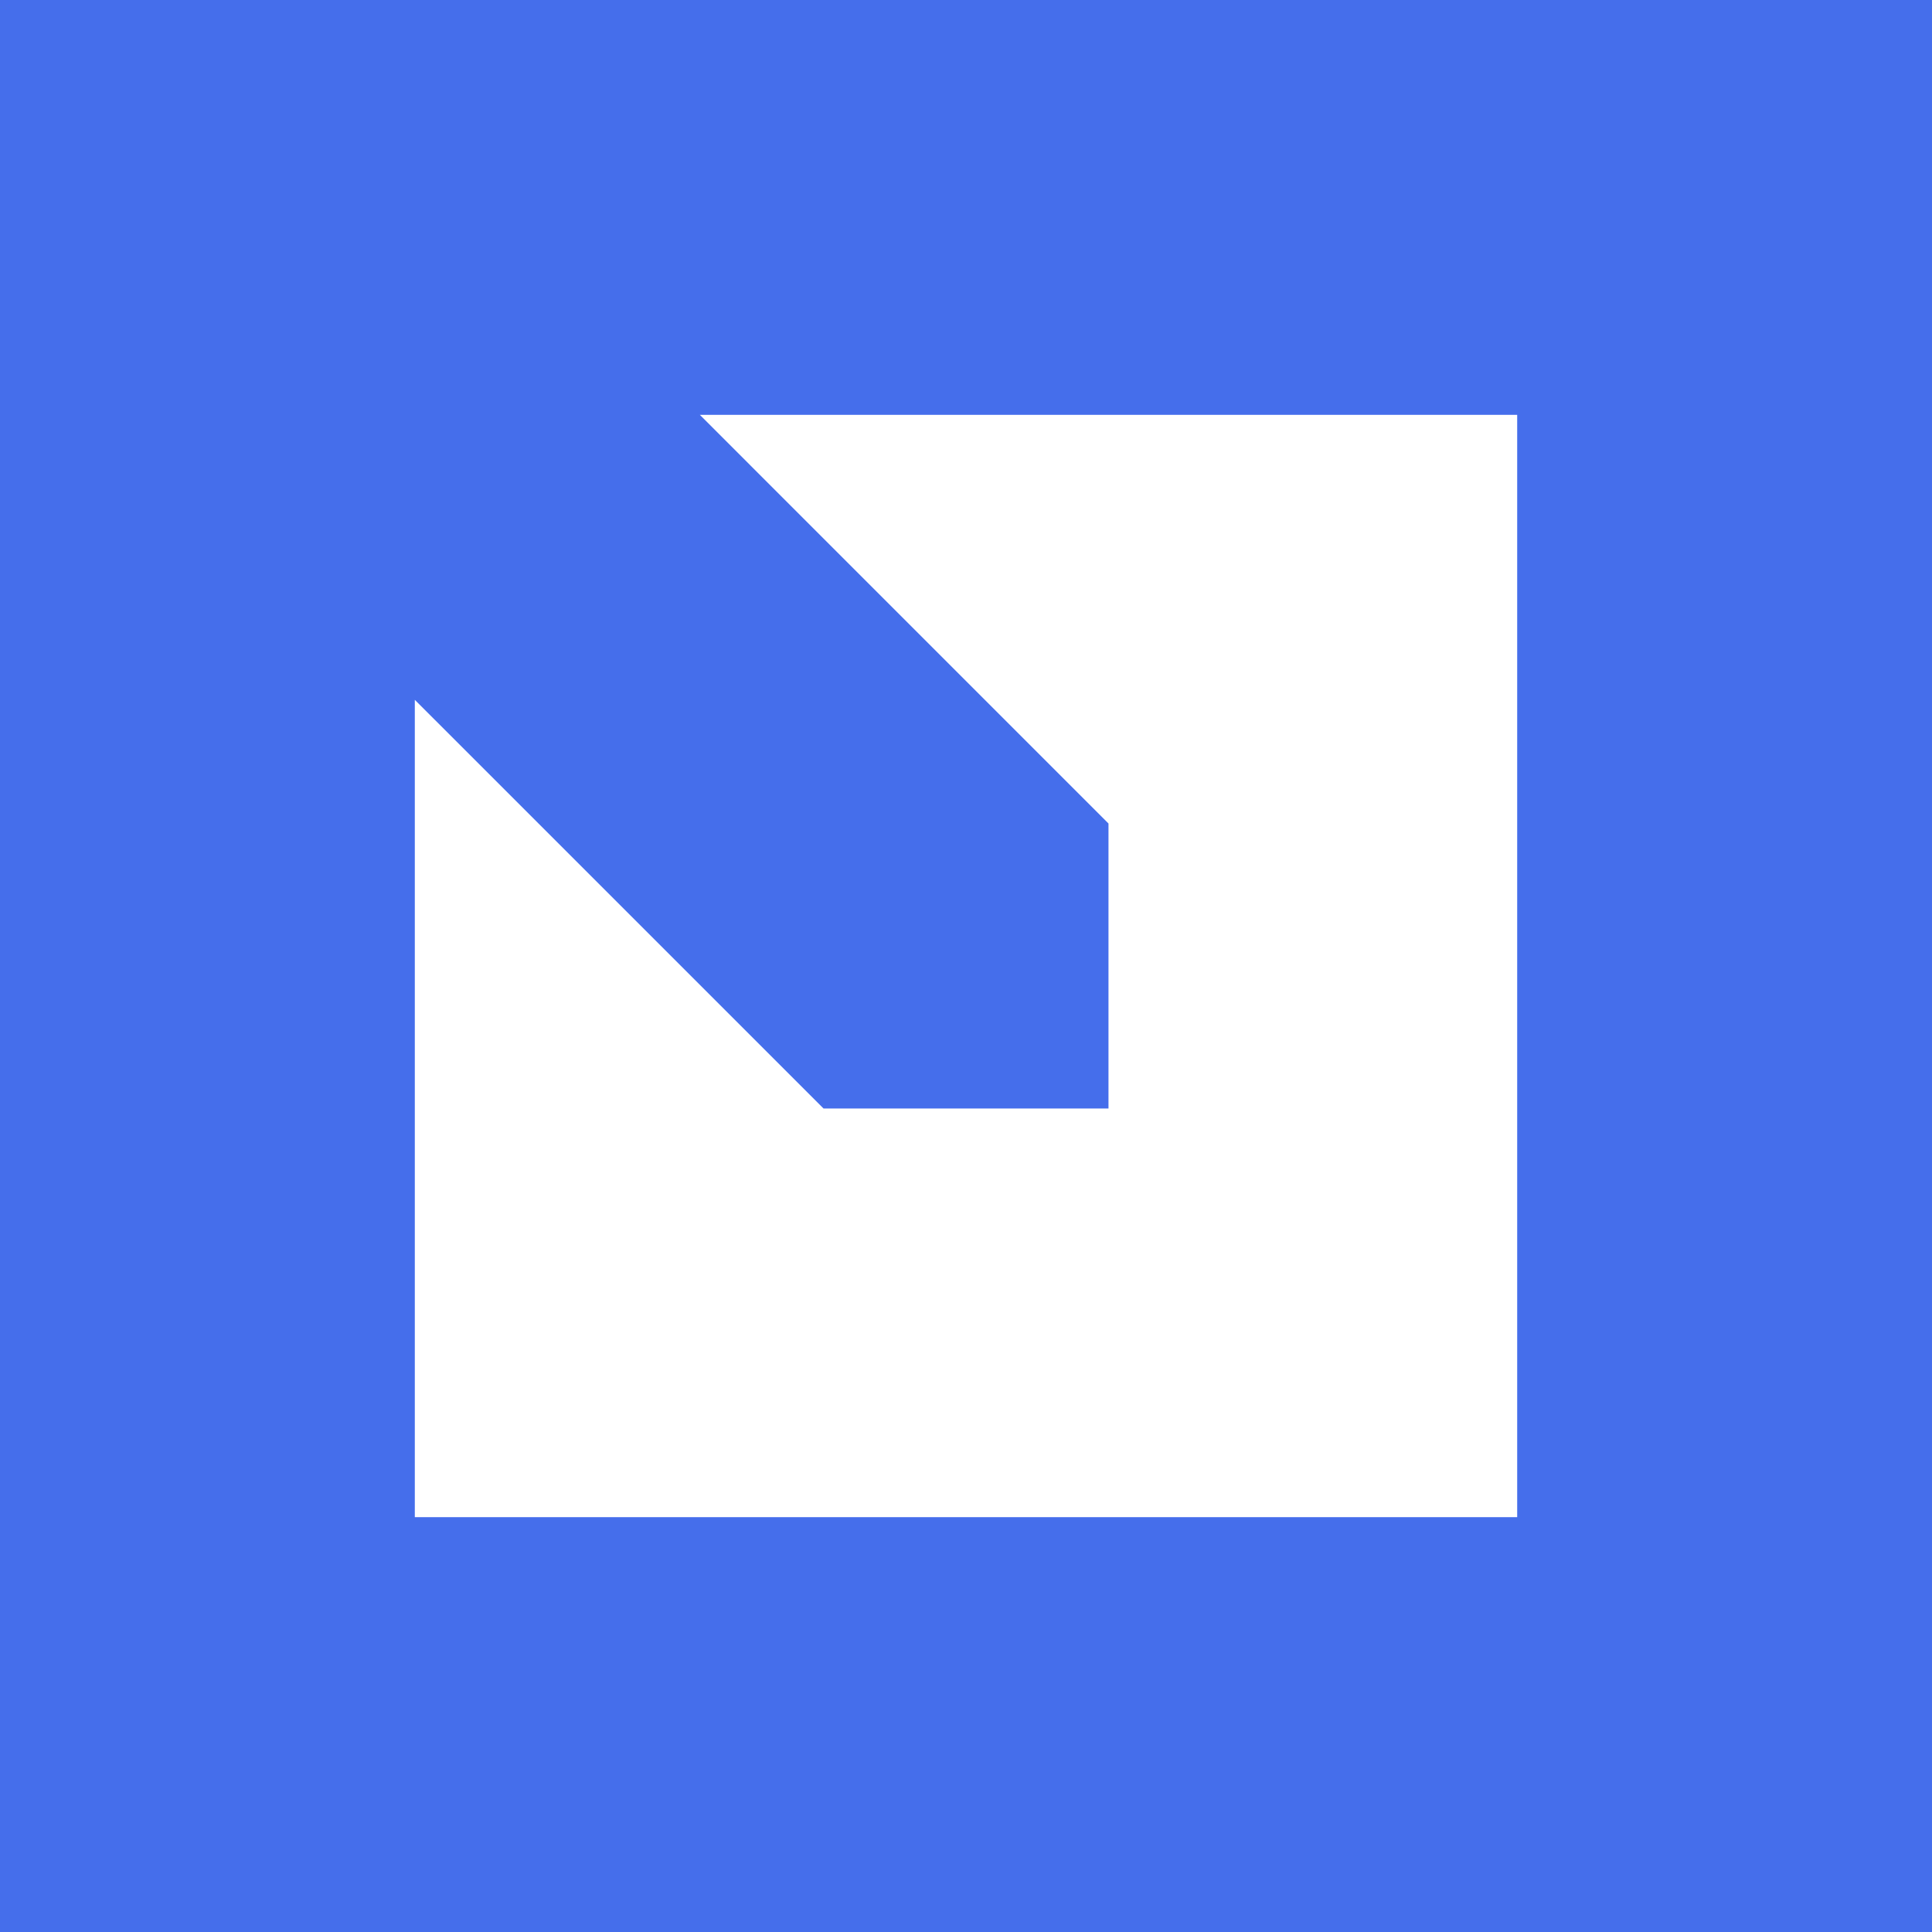 <svg width="48" height="48" viewBox="0 0 48 48" fill="none" xmlns="http://www.w3.org/2000/svg">
<g id="FL Logomark" clip-path="url(#clip0_11765_11872)">
<path id="Vector" d="M0 0V48H48V0H0ZM37.694 37.694H10.306V17.387L20.46 27.54H27.54V20.46L17.387 10.306H37.694V37.694Z" fill="#456EEB"/>
</g>
<defs>
<clipPath id="clip0_11765_11872">
<rect width="48" height="48" fill="white"/>
</clipPath>
</defs>
</svg>
